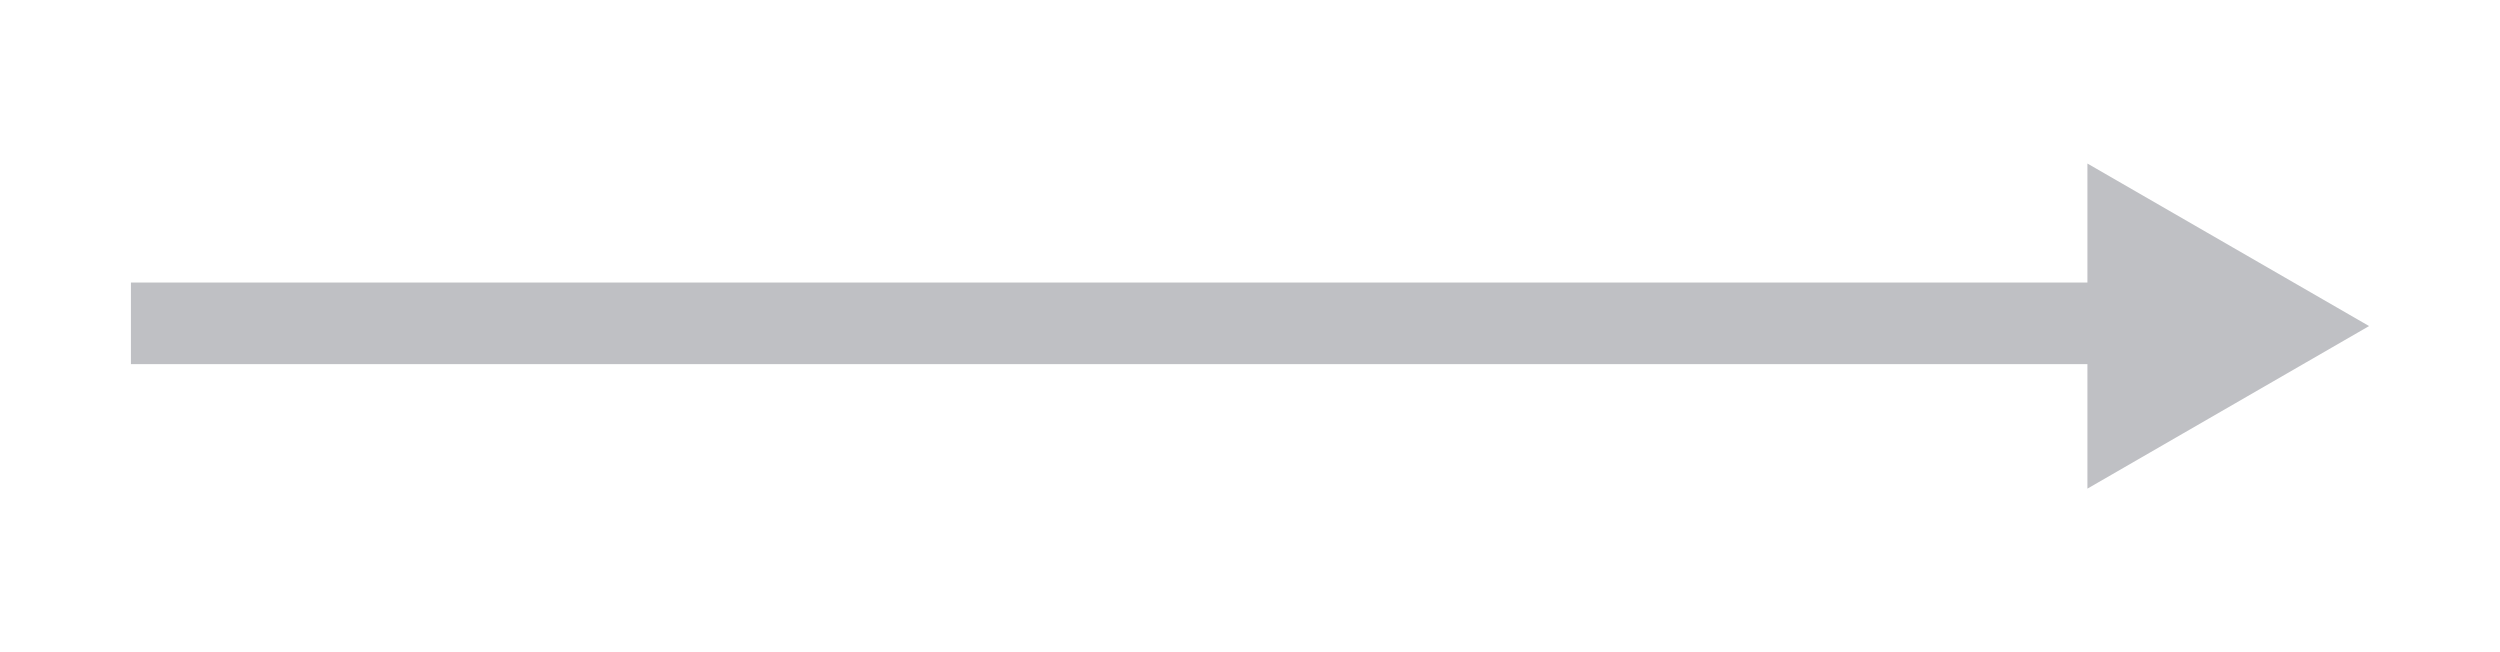 <?xml version="1.0" encoding="utf-8"?>
<!-- Generator: Adobe Illustrator 16.2.0, SVG Export Plug-In . SVG Version: 6.00 Build 0)  -->
<!DOCTYPE svg PUBLIC "-//W3C//DTD SVG 1.1//EN" "http://www.w3.org/Graphics/SVG/1.1/DTD/svg11.dtd">
<svg version="1.1"
	 id="svg3759" xmlns:dc="http://purl.org/dc/elements/1.1/" xmlns:cc="http://creativecommons.org/ns#" xmlns:rdf="http://www.w3.org/1999/02/22-rdf-syntax-ns#" xmlns:svg="http://www.w3.org/2000/svg" xmlns:sodipodi="http://sodipodi.sourceforge.net/DTD/sodipodi-0.dtd" xmlns:inkscape="http://www.inkscape.org/namespaces/inkscape" sodipodi:docname="line.svg" inkscape:version="0.48.4 r9939"
	 xmlns="http://www.w3.org/2000/svg" xmlns:xlink="http://www.w3.org/1999/xlink" x="0px" y="0px" width="92px" height="24px"
	 viewBox="0 0 92 24" enable-background="new 0 0 92 24" xml:space="preserve">
<sodipodi:namedview  id="base" fit-margin-left="0" fit-margin-top="0" showgrid="false" inkscape:cy="-16.802957" inkscape:cx="-142.2381" inkscape:zoom="0.94" borderopacity="1.0" bordercolor="#666666" pagecolor="#ffffff" inkscape:window-maximized="0" inkscape:window-y="196" inkscape:window-x="68" inkscape:window-height="653" inkscape:pageshadow="2" inkscape:window-width="1439" inkscape:pageopacity="0.0" fit-margin-bottom="0" inkscape:current-layer="layer1" inkscape:document-units="px" fit-margin-right="0">
	</sodipodi:namedview>
<polygon fill="#BFC0C4" points="87.182,11.999 76.817,17.982 76.817,13.4 4.818,13.4 4.818,10.398 76.817,10.398 76.817,6.018 "/>
</svg>

